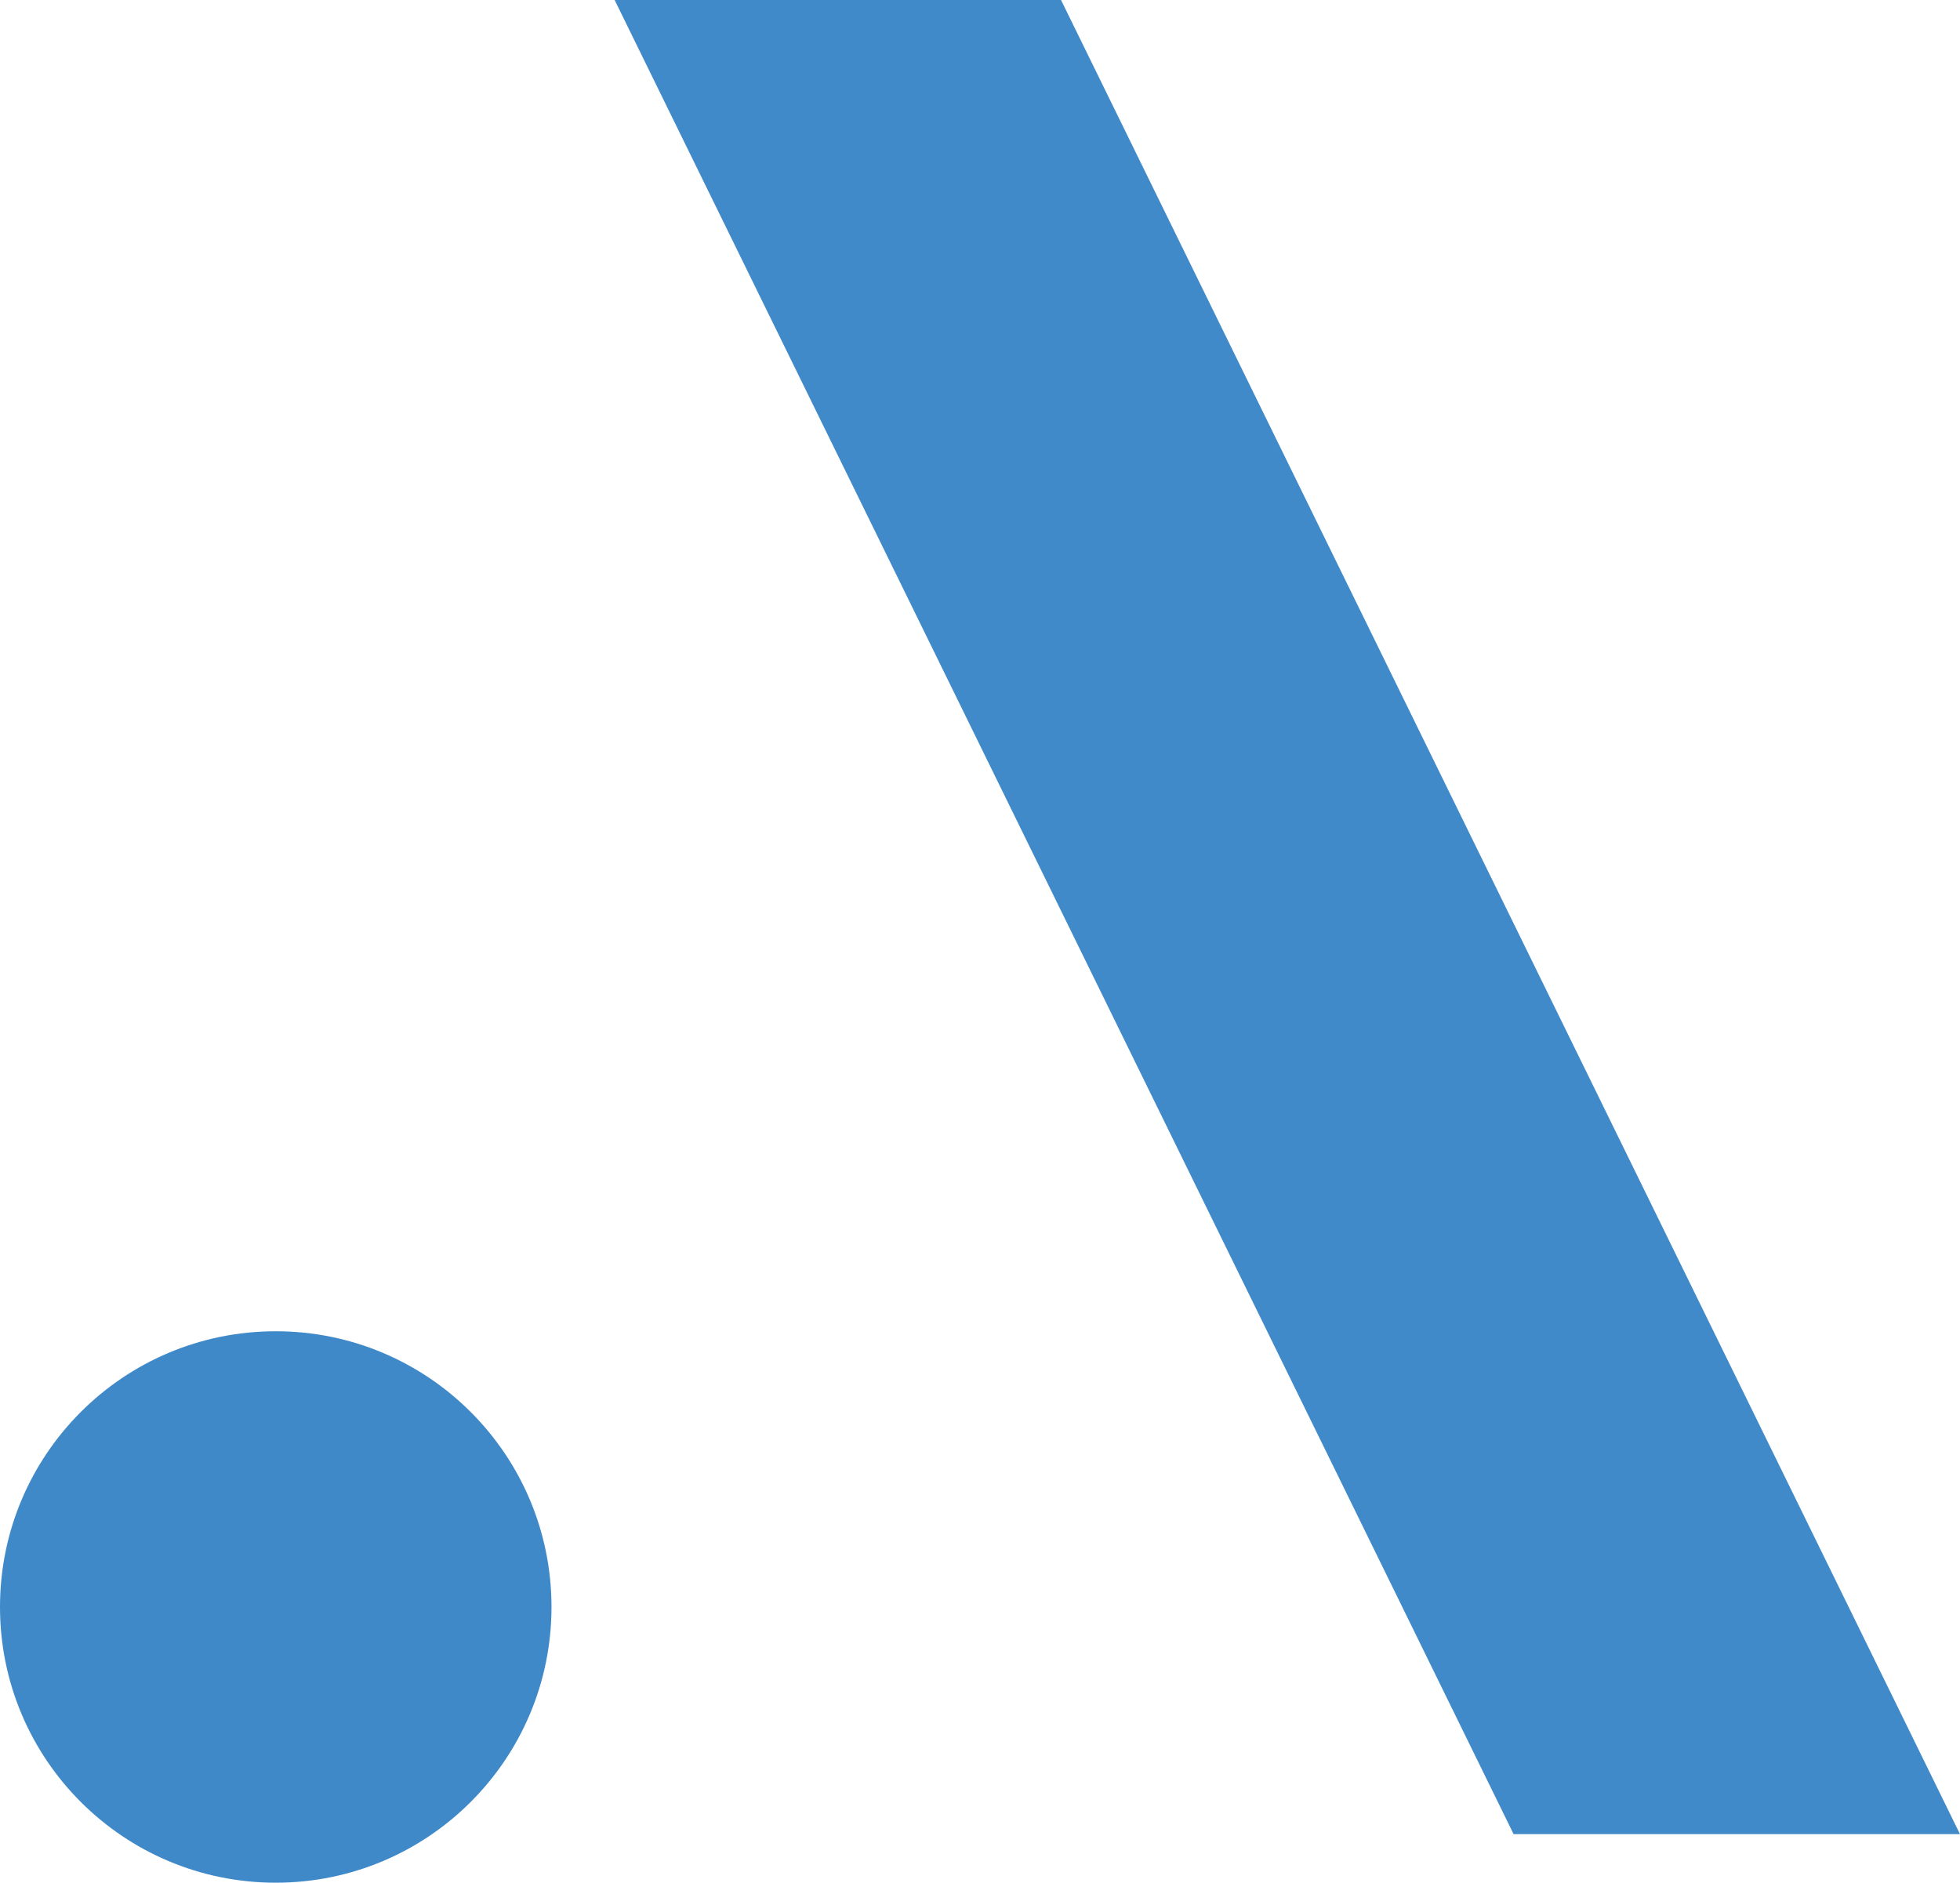 <svg id="Layer_1" data-name="Layer 1" xmlns="http://www.w3.org/2000/svg" viewBox="0 0 98.09 94.23"><defs><style>.cls-1{fill:#408ac9;}.cls-2{fill:#4089c9;}</style></defs><polygon class="cls-1" points="98.09 91.8 75.75 91.8 30.76 0 53.1 0 98.09 91.8"/><circle class="cls-2" cx="13.8" cy="80.43" r="13.8"/></svg>